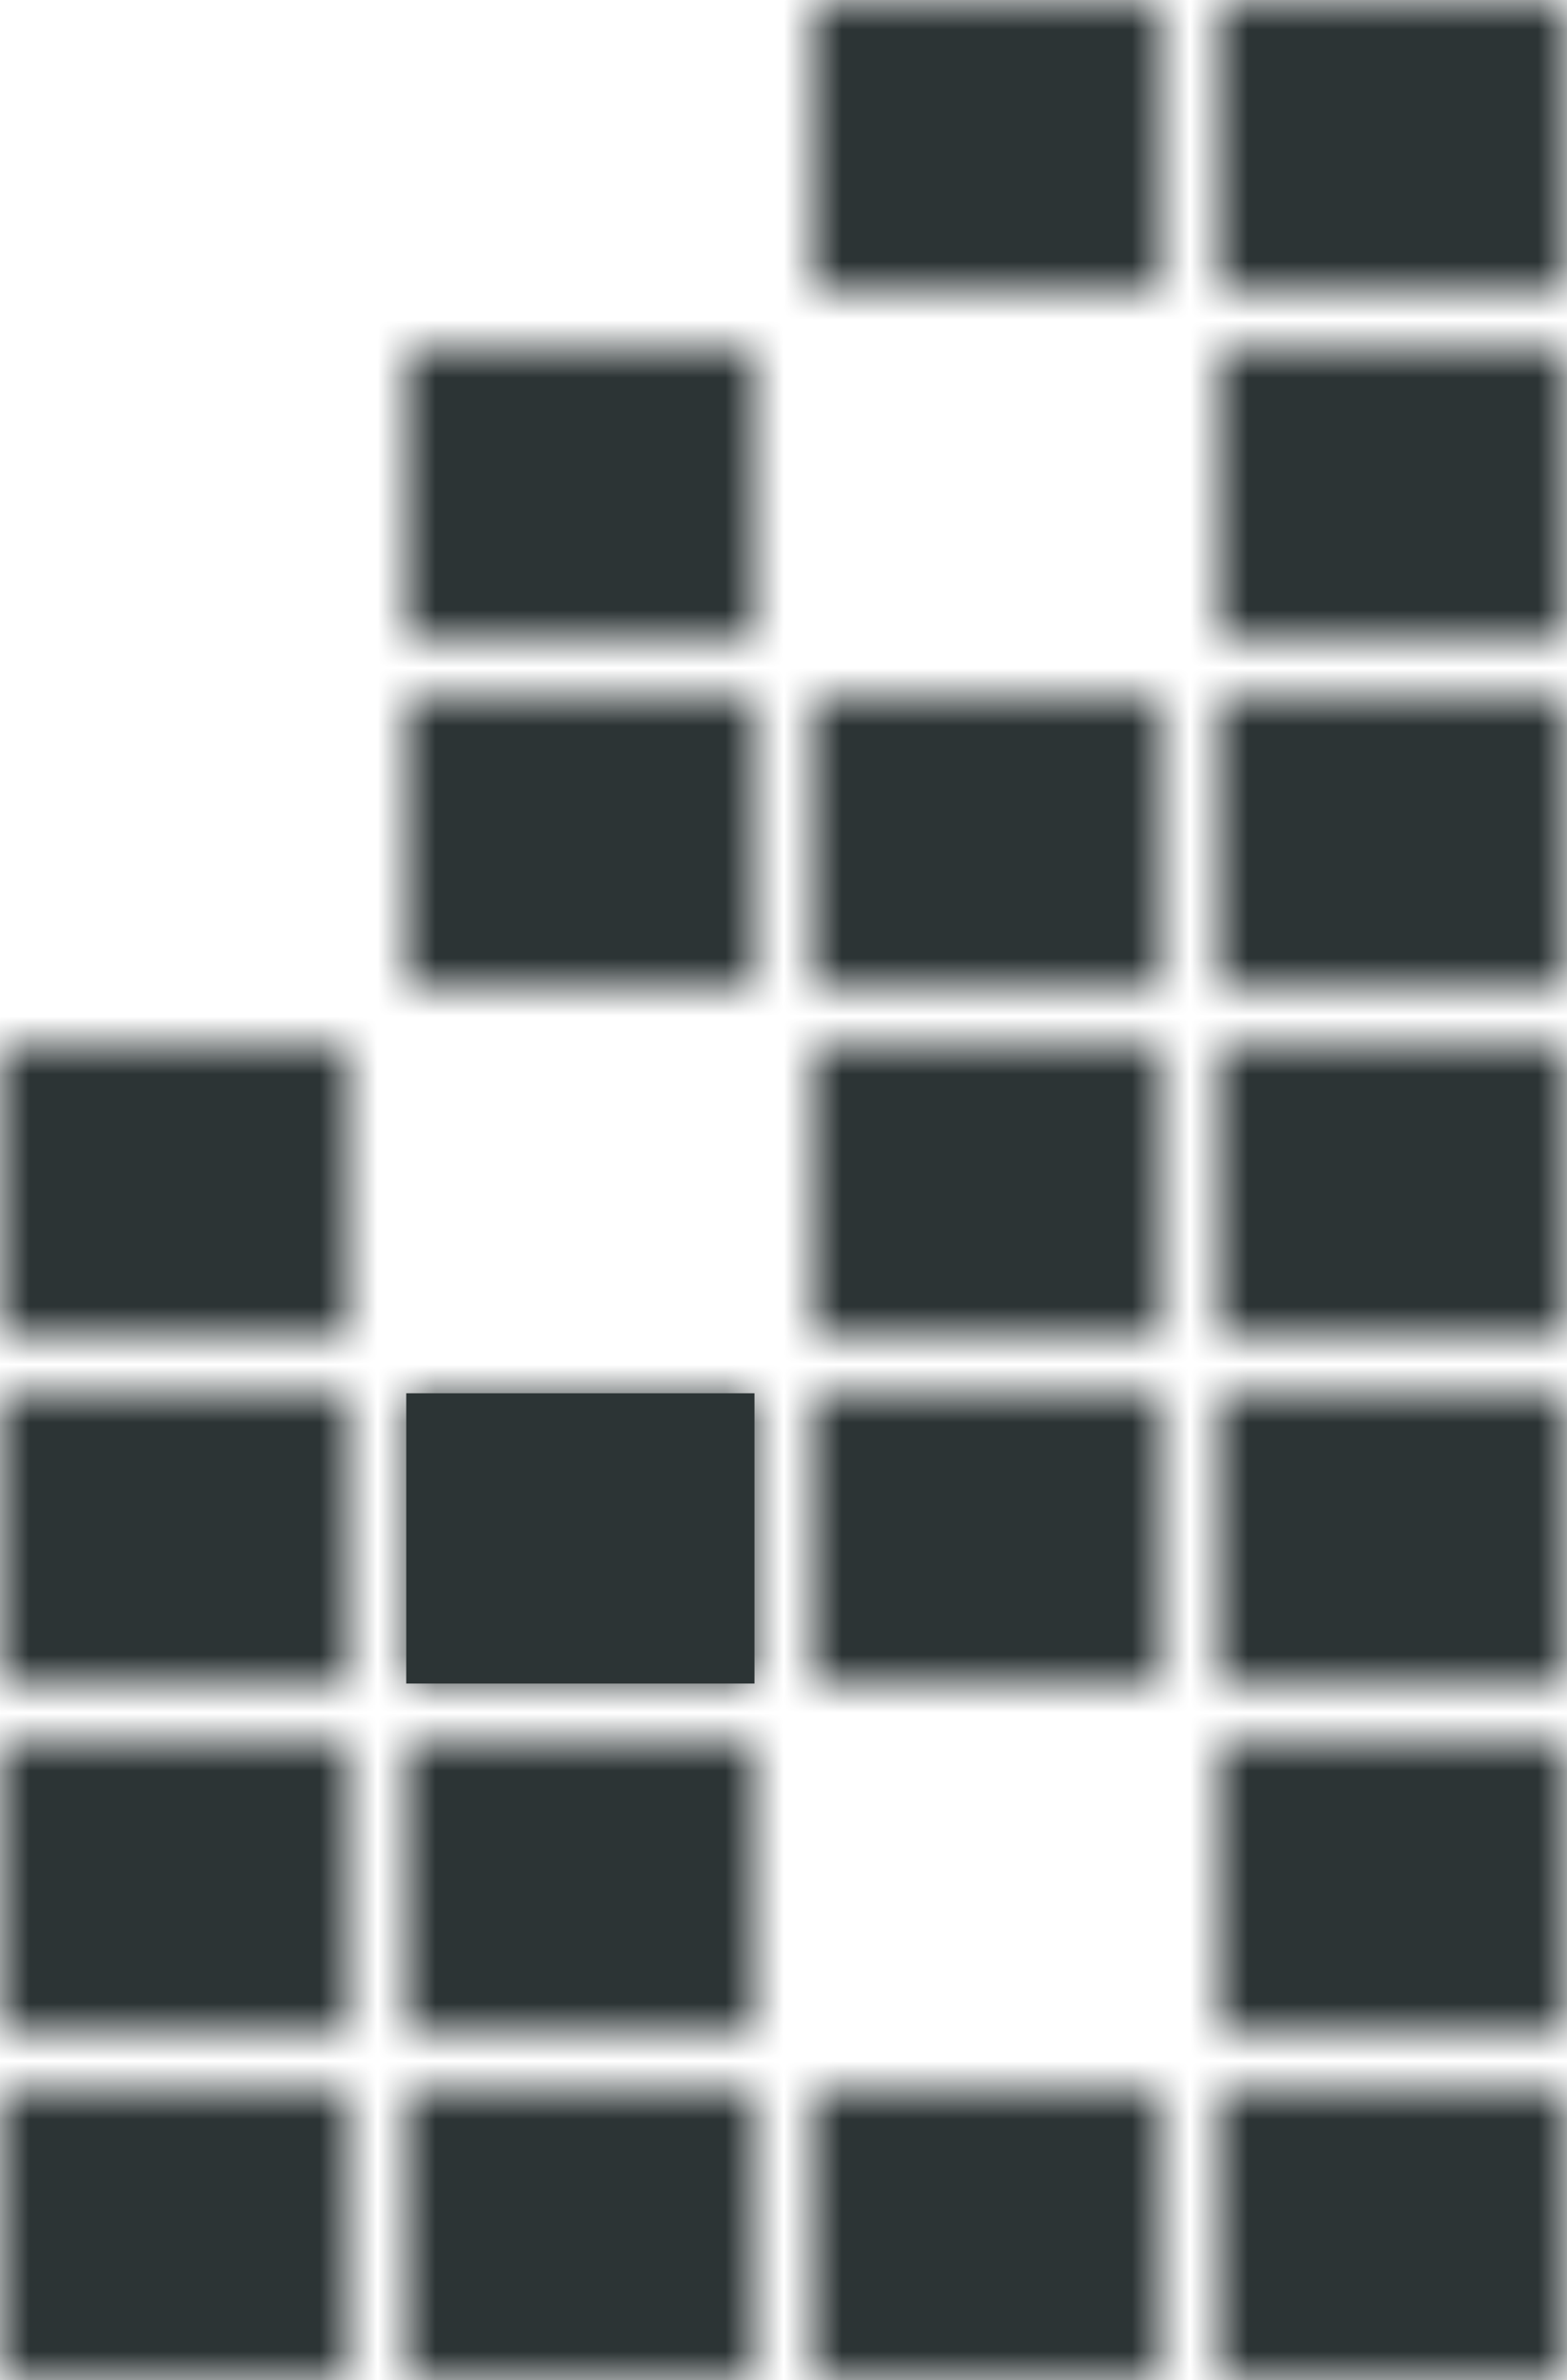 <?xml version="1.0" encoding="UTF-8"?>
<svg width="27px" height="41px" viewBox="0 0 27 41" version="1.1" xmlns="http://www.w3.org/2000/svg" xmlns:xlink="http://www.w3.org/1999/xlink">
    <!-- Generator: Sketch 57.1 (83088) - https://sketch.com -->
    <title>Group</title>
    <desc>Created with Sketch.</desc>
    <defs>
        <polygon id="path-1" points="0 0 6 0 6 5 0 5"></polygon>
        <polygon id="path-3" points="0 0 6 0 6 5 0 5"></polygon>
        <polygon id="path-5" points="0 0 6 0 6 5 0 5"></polygon>
        <polygon id="path-7" points="0 0 6 0 6 5 0 5"></polygon>
        <polygon id="path-9" points="0 0 6 0 6 5 0 5"></polygon>
        <polygon id="path-11" points="0 0 6 0 6 5 0 5"></polygon>
        <polygon id="path-13" points="0 0 6 0 6 5 0 5"></polygon>
        <polygon id="path-15" points="0 0 6 0 6 5 0 5"></polygon>
        <polygon id="path-17" points="0 0 6 0 6 5 0 5"></polygon>
        <polygon id="path-19" points="0 0 6 0 6 5 0 5"></polygon>
        <polygon id="path-21" points="0 0 6 0 6 5 0 5"></polygon>
        <polygon id="path-23" points="0 0 6 0 6 5 0 5"></polygon>
        <polygon id="path-25" points="0 0 6 0 6 5 0 5"></polygon>
        <polygon id="path-27" points="0 0 6 0 6 5 0 5"></polygon>
        <polygon id="path-29" points="0 0 6 0 6 5 0 5"></polygon>
        <polygon id="path-31" points="0 0 6 0 6 5 0 5"></polygon>
        <polygon id="path-33" points="0 0 6 0 6 5 0 5"></polygon>
        <polygon id="path-35" points="0 0 6 0 6 5 0 5"></polygon>
        <polygon id="path-37" points="0 0 6 0 6 5 0 5"></polygon>
        <polygon id="path-39" points="0 0 6 0 6 5 0 5"></polygon>
        <polygon id="path-41" points="0 0 6 0 6 5 0 5"></polygon>
    </defs>
    <g id="Carteles" stroke="none" stroke-width="1" fill="none" fill-rule="evenodd">
        <g id="estancia_corta-copy" transform="translate(-232, -18)">
            <g id="Group-4" transform="translate(232, 18)">
                <g id="Group">
                    <g id="Group-23" transform="translate(0, 36)">
                        <mask id="mask-2" fill="white">
                            <use xlink:href="#path-1"></use>
                        </mask>
                        <g id="Clip-22"></g>
                        <polygon id="Fill-21" fill="#2C3435" mask="url(#mask-2)" points="-3 -3.125 9 -3.125 9 8.125 -3 8.125"></polygon>
                    </g>
                    <g id="Group-26" transform="translate(0, 30)">
                        <mask id="mask-4" fill="white">
                            <use xlink:href="#path-3"></use>
                        </mask>
                        <g id="Clip-25"></g>
                        <polygon id="Fill-24" fill="#2C3435" mask="url(#mask-4)" points="-3 -3.125 9 -3.125 9 8.125 -3 8.125"></polygon>
                    </g>
                    <g id="Group-29" transform="translate(21, 36)">
                        <mask id="mask-6" fill="white">
                            <use xlink:href="#path-5"></use>
                        </mask>
                        <g id="Clip-28"></g>
                        <polygon id="Fill-27" fill="#2C3435" mask="url(#mask-6)" points="-3 -3.125 9 -3.125 9 8.125 -3 8.125"></polygon>
                    </g>
                    <g id="Group-32" transform="translate(14, 36)">
                        <mask id="mask-8" fill="white">
                            <use xlink:href="#path-7"></use>
                        </mask>
                        <g id="Clip-31"></g>
                        <polygon id="Fill-30" fill="#2C3435" mask="url(#mask-8)" points="-3 -3.125 9 -3.125 9 8.125 -3 8.125"></polygon>
                    </g>
                    <g id="Group-35" transform="translate(7, 30)">
                        <mask id="mask-10" fill="white">
                            <use xlink:href="#path-9"></use>
                        </mask>
                        <g id="Clip-34"></g>
                        <polygon id="Fill-33" fill="#2C3435" mask="url(#mask-10)" points="-3 -3.125 9 -3.125 9 8.125 -3 8.125"></polygon>
                    </g>
                    <g id="Group-38" transform="translate(7, 6)">
                        <mask id="mask-12" fill="white">
                            <use xlink:href="#path-11"></use>
                        </mask>
                        <g id="Clip-37"></g>
                        <polygon id="Fill-36" fill="#2C3435" mask="url(#mask-12)" points="-3 -3.125 9 -3.125 9 8.125 -3 8.125"></polygon>
                    </g>
                    <g id="Group-41" transform="translate(21, 30)">
                        <mask id="mask-14" fill="white">
                            <use xlink:href="#path-13"></use>
                        </mask>
                        <g id="Clip-40"></g>
                        <polygon id="Fill-39" fill="#2C3435" mask="url(#mask-14)" points="-3 -3.125 9 -3.125 9 8.125 -3 8.125"></polygon>
                    </g>
                    <g id="Group-44" transform="translate(21, 6)">
                        <mask id="mask-16" fill="white">
                            <use xlink:href="#path-15"></use>
                        </mask>
                        <g id="Clip-43"></g>
                        <polygon id="Fill-42" fill="#2C3435" mask="url(#mask-16)" points="-3 -3.125 9 -3.125 9 8.125 -3 8.125"></polygon>
                    </g>
                    <g id="Group-47" transform="translate(0, 24)">
                        <mask id="mask-18" fill="white">
                            <use xlink:href="#path-17"></use>
                        </mask>
                        <g id="Clip-46"></g>
                        <polygon id="Fill-45" fill="#2C3435" mask="url(#mask-18)" points="-3 -3.125 9 -3.125 9 8.125 -3 8.125"></polygon>
                    </g>
                    <g id="Group-50" transform="translate(21, 18)">
                        <mask id="mask-20" fill="white">
                            <use xlink:href="#path-19"></use>
                        </mask>
                        <g id="Clip-49"></g>
                        <polygon id="Fill-48" fill="#2C3435" mask="url(#mask-20)" points="-3 -3.125 9 -3.125 9 8.125 -3 8.125"></polygon>
                    </g>
                    <g id="Group-53" transform="translate(7, 12)">
                        <mask id="mask-22" fill="white">
                            <use xlink:href="#path-21"></use>
                        </mask>
                        <g id="Clip-52"></g>
                        <polygon id="Fill-51" fill="#2C3435" mask="url(#mask-22)" points="-3 -3.125 9 -3.125 9 8.125 -3 8.125"></polygon>
                    </g>
                    <g id="Group-56" transform="translate(14, 12)">
                        <mask id="mask-24" fill="white">
                            <use xlink:href="#path-23"></use>
                        </mask>
                        <g id="Clip-55"></g>
                        <polygon id="Fill-54" fill="#2C3435" mask="url(#mask-24)" points="-3 -3.125 9 -3.125 9 8.125 -3 8.125"></polygon>
                    </g>
                    <g id="Group-59" transform="translate(21, 12)">
                        <mask id="mask-26" fill="white">
                            <use xlink:href="#path-25"></use>
                        </mask>
                        <g id="Clip-58"></g>
                        <polygon id="Fill-57" fill="#2C3435" mask="url(#mask-26)" points="-3 -3.125 9 -3.125 9 8.125 -3 8.125"></polygon>
                    </g>
                    <g id="Group-62" transform="translate(7, 24)">
                        <mask id="mask-28" fill="white">
                            <use xlink:href="#path-27"></use>
                        </mask>
                        <use id="Clip-61" fill="#2C3435" xlink:href="#path-27"></use>
                        <polygon id="Fill-60" fill="#2C3435" mask="url(#mask-28)" points="-3 -3.125 9 -3.125 9 8.125 -3 8.125"></polygon>
                    </g>
                    <g id="Group-65" transform="translate(14, 18)">
                        <mask id="mask-30" fill="white">
                            <use xlink:href="#path-29"></use>
                        </mask>
                        <g id="Clip-64"></g>
                        <polygon id="Fill-63" fill="#2C3435" mask="url(#mask-30)" points="-3 -3.125 9 -3.125 9 8.125 -3 8.125"></polygon>
                    </g>
                    <g id="Group-68" transform="translate(7, 36)">
                        <mask id="mask-32" fill="white">
                            <use xlink:href="#path-31"></use>
                        </mask>
                        <g id="Clip-67"></g>
                        <polygon id="Fill-66" fill="#2C3435" mask="url(#mask-32)" points="-3 -3.125 9 -3.125 9 8.125 -3 8.125"></polygon>
                    </g>
                    <g id="Group-71" transform="translate(14, 24)">
                        <mask id="mask-34" fill="white">
                            <use xlink:href="#path-33"></use>
                        </mask>
                        <g id="Clip-70"></g>
                        <polygon id="Fill-69" fill="#2C3435" mask="url(#mask-34)" points="-3 -3.125 9 -3.125 9 8.125 -3 8.125"></polygon>
                    </g>
                    <g id="Group-74" transform="translate(14, 0)">
                        <mask id="mask-36" fill="white">
                            <use xlink:href="#path-35"></use>
                        </mask>
                        <g id="Clip-73"></g>
                        <polygon id="Fill-72" fill="#2C3435" mask="url(#mask-36)" points="-3 -3.125 9 -3.125 9 8.125 -3 8.125"></polygon>
                    </g>
                    <g id="Group-77" transform="translate(21, 24)">
                        <mask id="mask-38" fill="white">
                            <use xlink:href="#path-37"></use>
                        </mask>
                        <g id="Clip-76"></g>
                        <polygon id="Fill-75" fill="#2C3435" mask="url(#mask-38)" points="-3 -3.125 9 -3.125 9 8.125 -3 8.125"></polygon>
                    </g>
                    <g id="Group-80" transform="translate(21, 0)">
                        <mask id="mask-40" fill="white">
                            <use xlink:href="#path-39"></use>
                        </mask>
                        <g id="Clip-79"></g>
                        <polygon id="Fill-78" fill="#2C3435" mask="url(#mask-40)" points="-3 -3.125 9 -3.125 9 8.125 -3 8.125"></polygon>
                    </g>
                    <g id="Group-83" transform="translate(0, 18)">
                        <mask id="mask-42" fill="white">
                            <use xlink:href="#path-41"></use>
                        </mask>
                        <g id="Clip-82"></g>
                        <polygon id="Fill-81" fill="#2C3435" mask="url(#mask-42)" points="-3 -3.125 9 -3.125 9 8.125 -3 8.125"></polygon>
                    </g>
                </g>
            </g>
        </g>
    </g>
</svg>
